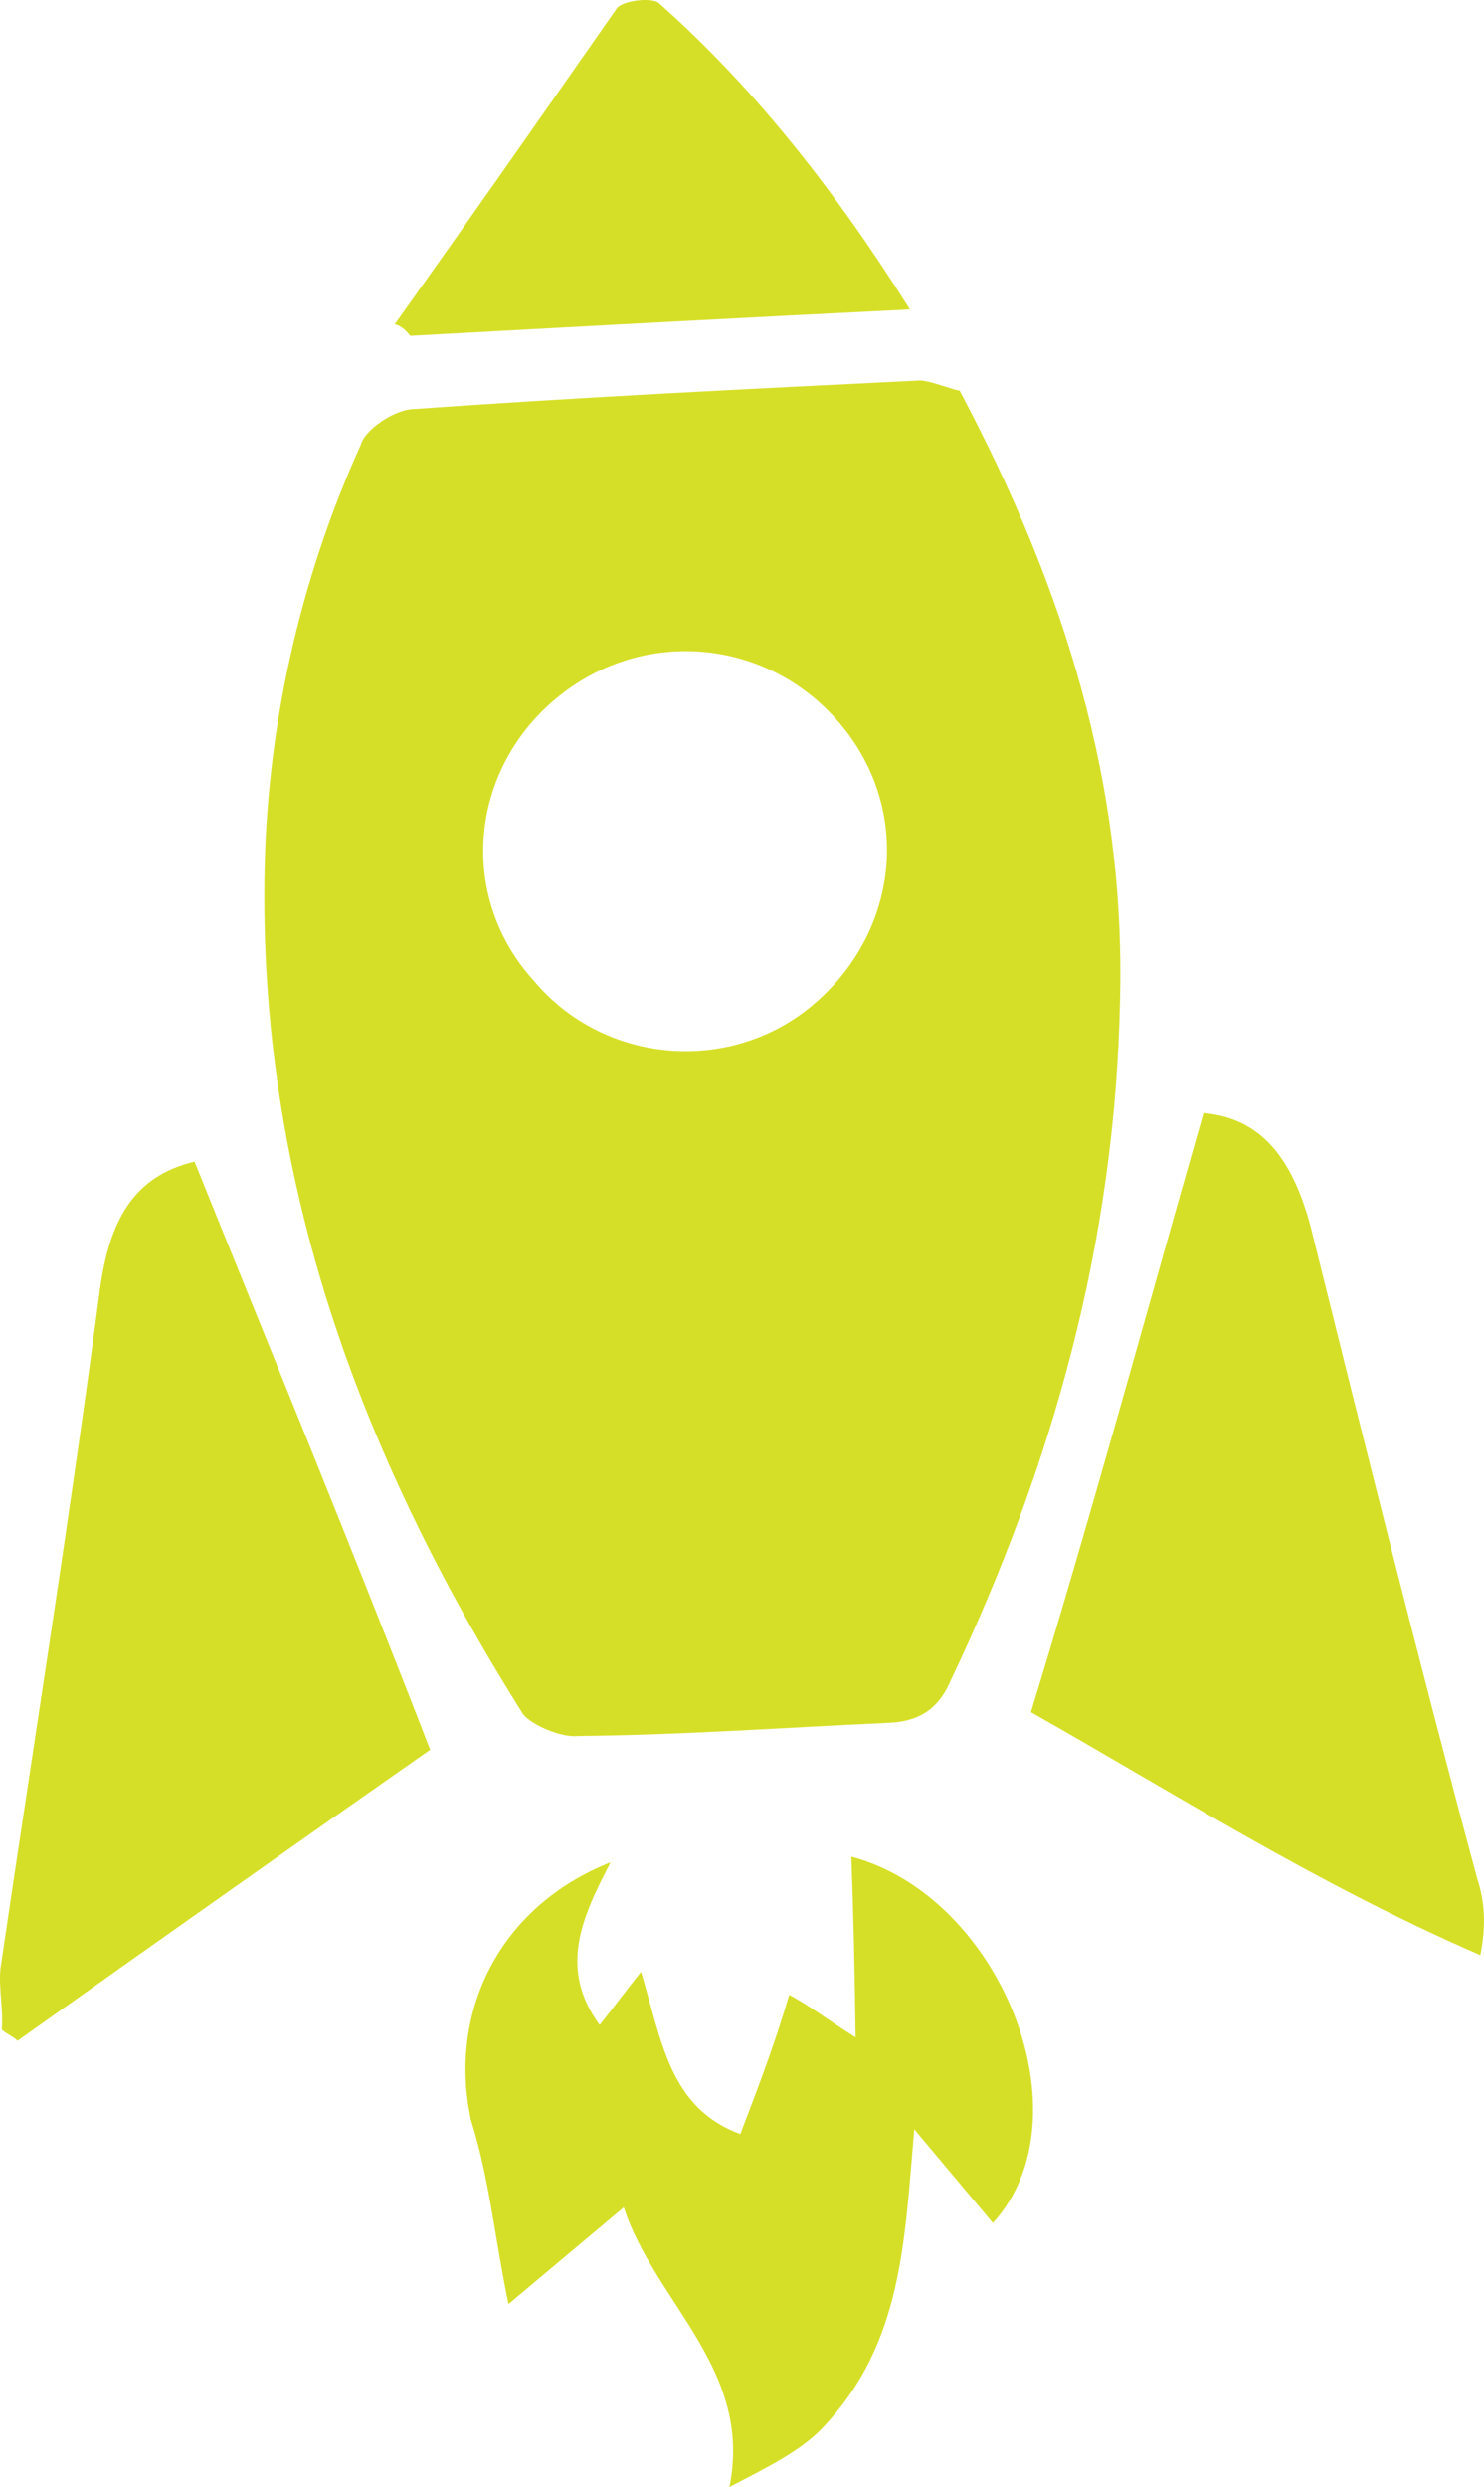 <svg version="1.1" id="图层_1" x="0px" y="0px" width="361.894px" height="606.395px" viewBox="0 0 361.894 606.395" enable-background="new 0 0 361.894 606.395" xml:space="preserve" xmlns:xml="http://www.w3.org/XML/1998/namespace" xmlns="http://www.w3.org/2000/svg" xmlns:xlink="http://www.w3.org/1999/xlink">
  <g>
    <path fill="#D6DF27" d="M141.005,423.274c25.254-0.232,50.648-2.08,75.166-3.191c7.342-0.172,12.473-2.979,15.531-10.037
		c24.93-52.357,40.309-107.178,41.43-166.501c1.291-51.983-13.26-99.654-39.121-148.314c-1.615-0.142-6.32-2.181-9.553-2.464
		c-41.693,2.05-83.387,4.101-124.344,7.03c-4.107,0.454-10.996,4.736-12.156,8.705c-14.137,31.323-21.953,64.828-23.305,98.897
		c-2.675,77.096,22.227,146.022,62.971,210.637C129.837,420.668,136.896,423.729,141.005,423.274z M135.449,170.447
		c21.084-17.691,51.779-15.005,69.473,6.079c17.691,21.084,14.268,50.902-6.814,68.593c-20.207,16.955-50.902,14.27-67.857-5.936
		C111.679,218.836,114.365,188.14,135.449,170.447z" class="color c1"/>
    <path fill="#D6DF27" d="M360.197,457.917c-14.129-52.518-27.377-105.771-40.625-159.025c-4.313-15.845-11.541-26.246-26.082-27.519
		c-14.076,49.237-27.273,97.735-42.086,146.095c34.131,19.266,69.594,41.904,109.592,59.242
		C362.437,469.508,362.125,463.784,360.197,457.917z" class="color c1"/>
    <path fill="#D6DF27" d="M24.345,314.575c-7.3,55.527-16.215,110.912-24.252,165.563c-0.424,4.846,0.768,9.836,0.343,14.682
		c0.738,0.879,3.091,1.898,3.828,2.777c34.715-24.641,68.553-48.541,100.632-70.969c-19.256-49.711-38.059-95.313-57.457-143.406
		C32.474,286.794,26.637,297.68,24.345,314.575z" class="color c1"/>
    <path fill="#D6DF27" d="M207.621,452.708c0.482,13.066,0.828,27.75,1.029,44.047c-6.18-3.797-10.744-7.451-16.188-10.369
		c-3.482,11.904-7.703,22.932-11.924,33.959c-17.35-6.402-19.166-22.842-24.215-39.564c-3.656,4.564-6.434,8.393-10.09,12.957
		c-10.178-13.916-4.199-26.416,2.656-39.654c-26.98,10.664-39.814,36.402-33.998,62.959c4.453,14.229,5.676,28.174,9.107,44.754
		c8.785-7.371,18.448-15.48,28.111-23.59c7.717,23.469,31.557,39.393,25.781,68.189c9.379-4.877,17.883-9.018,23.295-15.055
		c18.871-20.328,19.377-44.703,21.779-72.17c6.635,7.906,12.531,14.936,19.166,22.842
		C265.541,516.383,244.214,462.422,207.621,452.708z" class="color c1"/>
    <path fill="#D6DF27" d="M100.056,81.881c40.076-2.191,80.154-4.383,121.848-6.433c-17.861-28.425-37.625-53.76-61.041-74.53
		c-1.475-1.757-9.693-0.849-10.713,1.504c-17.682,25.315-35.361,50.63-53.921,76.683C97.843,79.247,99.319,81.002,100.056,81.881z" class="color c1"/>
  </g>
</svg>